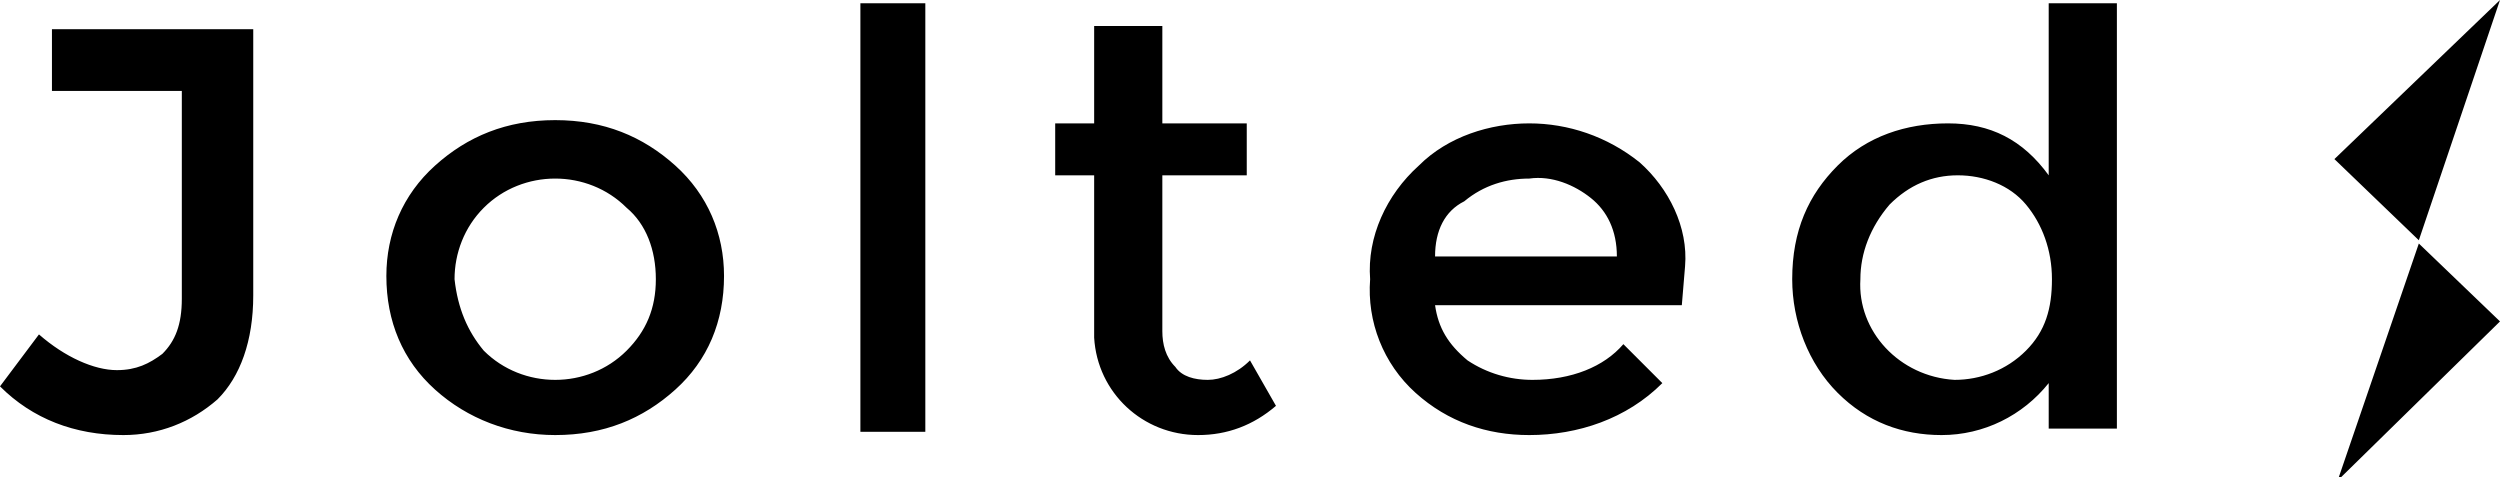 <svg xmlns="http://www.w3.org/2000/svg" viewBox="0 0 77 14.7"><path d="M1.6 2.8V.9h6.2v8.2c0 1.4-.4 2.5-1.1 3.2-.8.7-1.8 1.1-2.9 1.1-1.5 0-2.8-.5-3.8-1.5l1.2-1.6c.8.7 1.7 1.1 2.4 1.1.6 0 1-.2 1.4-.5.4-.4.6-.9.6-1.7V2.8h-4zM20.8 12c-1 .9-2.2 1.4-3.7 1.4-1.4 0-2.7-.5-3.7-1.4s-1.5-2.1-1.5-3.5c0-1.3.5-2.5 1.5-3.4s2.2-1.4 3.7-1.4 2.7.5 3.7 1.4 1.5 2.1 1.5 3.4c0 1.4-.5 2.6-1.5 3.5zm-5.9-1.2c.6.6 1.4.9 2.2.9.8 0 1.6-.3 2.2-.9.6-.6.9-1.3.9-2.2s-.3-1.7-.9-2.2c-.6-.6-1.4-.9-2.2-.9-.8 0-1.6.3-2.2.9-.6.6-.9 1.4-.9 2.2.1.9.4 1.6.9 2.2zm13.6 2.5h-2V.1h2v13.2zm7.3-7.9v4.8c0 .4.1.8.4 1.1.2.3.6.4 1 .4s.9-.2 1.3-.6l.8 1.4c-.7.6-1.5.9-2.4.9-1.7 0-3.1-1.3-3.2-3v-5h-1.2V3.8h1.2v-3h2.1v3h2.6v1.6h-2.6zm16 4h-7.6c.1.7.4 1.2 1 1.7.6.4 1.3.6 2 .6 1.2 0 2.2-.4 2.8-1.1l1.2 1.2c-1.1 1.1-2.6 1.6-4.1 1.6-1.3 0-2.5-.4-3.5-1.3s-1.5-2.2-1.4-3.5c-.1-1.3.5-2.6 1.5-3.5.9-.9 2.2-1.3 3.4-1.3s2.4.4 3.4 1.2c.9.8 1.5 2 1.4 3.2l-.1 1.2zm-7.6-1.5h5.6c0-.8-.3-1.4-.8-1.8-.5-.4-1.2-.7-1.9-.6-.7 0-1.4.2-2 .7-.6.3-.9.9-.9 1.7zm12.4 4.2c-.9-.9-1.4-2.2-1.4-3.5 0-1.5.5-2.6 1.4-3.5s2.1-1.3 3.4-1.3c1.3 0 2.3.5 3.1 1.6V.1h2.1v13.1h-2.1v-1.4c-.8 1-2 1.6-3.3 1.6-1.2 0-2.3-.4-3.2-1.3zm.7-3.5c-.1 1.6 1.2 3 2.9 3.1.8 0 1.6-.3 2.2-.9.6-.6.8-1.3.8-2.2s-.3-1.7-.8-2.3-1.3-.9-2.1-.9-1.5.3-2.1.9c-.6.7-.9 1.5-.9 2.3zM77 0l-5.1 4.9 2.6 2.5zm-5 14.8l5-4.9-2.5-2.4z"/></svg>